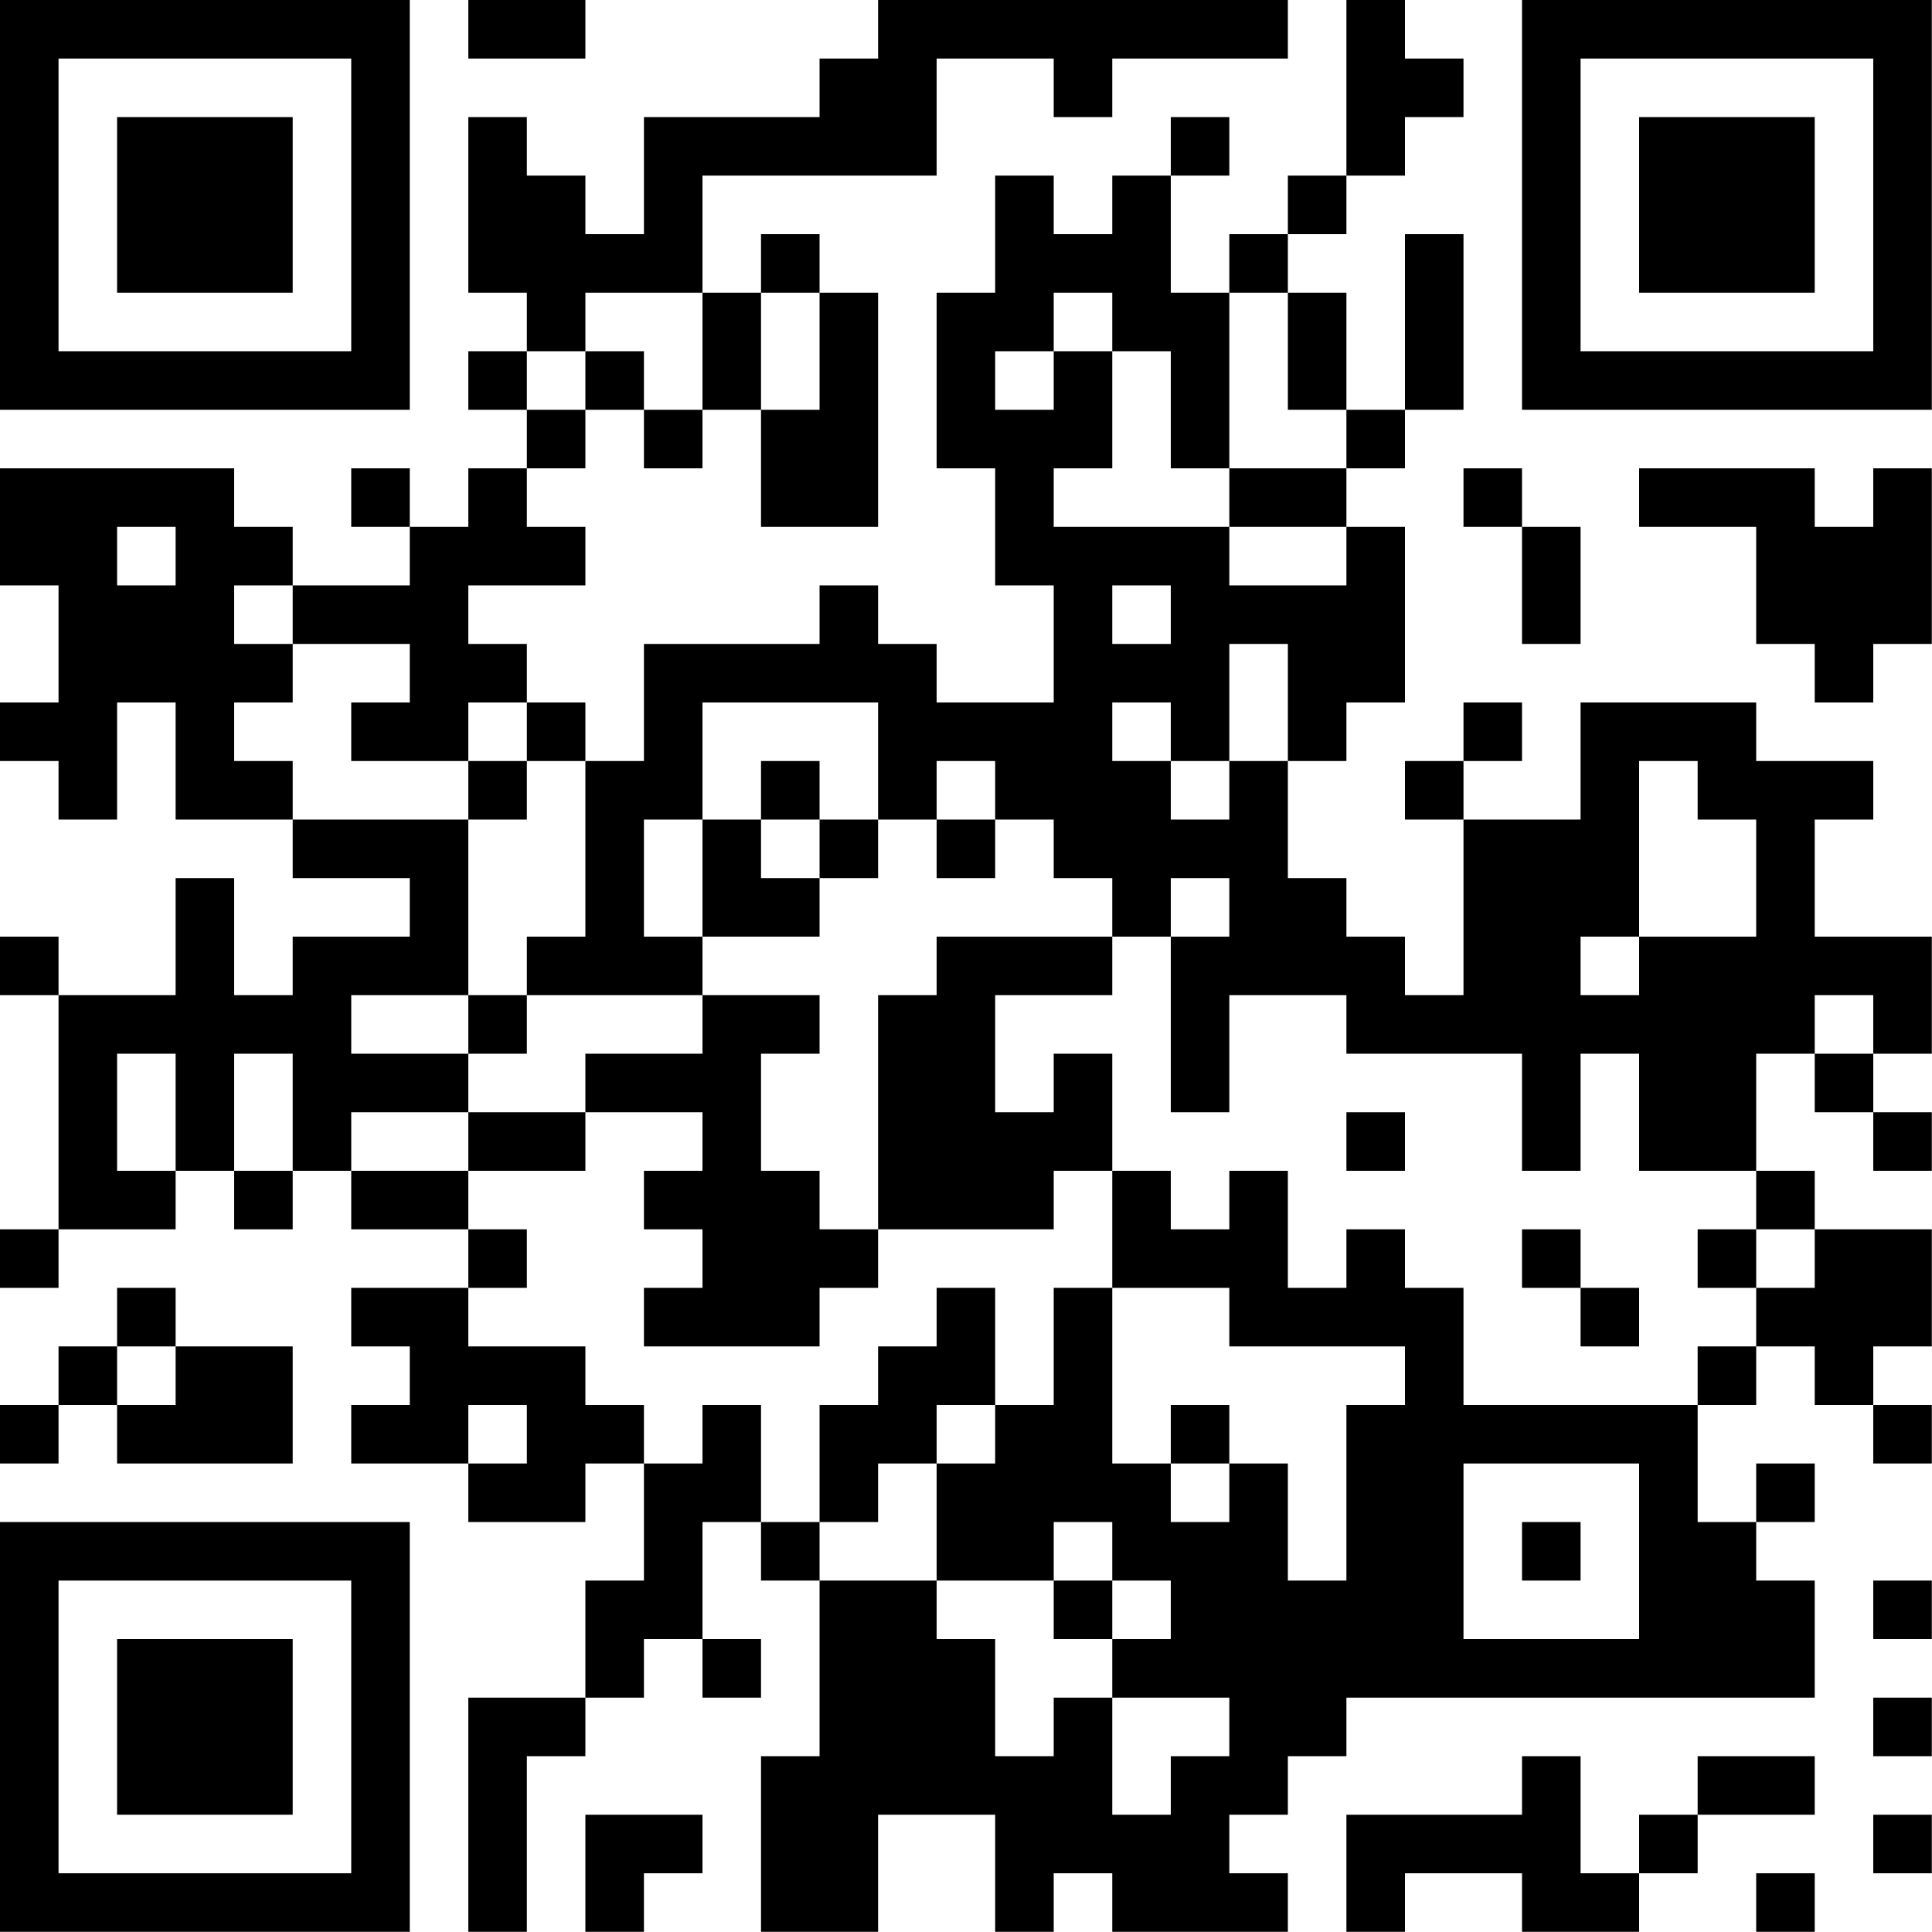 <?xml version="1.0" encoding="UTF-8"?>
<svg xmlns="http://www.w3.org/2000/svg" version="1.1" width="100" height="100" viewBox="0 0 100 100"><rect x="0" y="0" width="100" height="100" fill="#ffffff"/><g transform="scale(3.03)"><g transform="translate(0,0)"><path fill-rule="evenodd" d="M8 0L8 1L10 1L10 0ZM15 0L15 1L14 1L14 2L11 2L11 4L10 4L10 3L9 3L9 2L8 2L8 5L9 5L9 6L8 6L8 7L9 7L9 8L8 8L8 9L7 9L7 8L6 8L6 9L7 9L7 10L5 10L5 9L4 9L4 8L0 8L0 10L1 10L1 12L0 12L0 13L1 13L1 14L2 14L2 12L3 12L3 14L5 14L5 15L7 15L7 16L5 16L5 17L4 17L4 15L3 15L3 17L1 17L1 16L0 16L0 17L1 17L1 21L0 21L0 22L1 22L1 21L3 21L3 20L4 20L4 21L5 21L5 20L6 20L6 21L8 21L8 22L6 22L6 23L7 23L7 24L6 24L6 25L8 25L8 26L10 26L10 25L11 25L11 27L10 27L10 29L8 29L8 33L9 33L9 30L10 30L10 29L11 29L11 28L12 28L12 29L13 29L13 28L12 28L12 26L13 26L13 27L14 27L14 30L13 30L13 33L15 33L15 31L17 31L17 33L18 33L18 32L19 32L19 33L22 33L22 32L21 32L21 31L22 31L22 30L23 30L23 29L31 29L31 27L30 27L30 26L31 26L31 25L30 25L30 26L29 26L29 24L30 24L30 23L31 23L31 24L32 24L32 25L33 25L33 24L32 24L32 23L33 23L33 21L31 21L31 20L30 20L30 18L31 18L31 19L32 19L32 20L33 20L33 19L32 19L32 18L33 18L33 16L31 16L31 14L32 14L32 13L30 13L30 12L27 12L27 14L25 14L25 13L26 13L26 12L25 12L25 13L24 13L24 14L25 14L25 17L24 17L24 16L23 16L23 15L22 15L22 13L23 13L23 12L24 12L24 9L23 9L23 8L24 8L24 7L25 7L25 4L24 4L24 7L23 7L23 5L22 5L22 4L23 4L23 3L24 3L24 2L25 2L25 1L24 1L24 0L23 0L23 3L22 3L22 4L21 4L21 5L20 5L20 3L21 3L21 2L20 2L20 3L19 3L19 4L18 4L18 3L17 3L17 5L16 5L16 8L17 8L17 10L18 10L18 12L16 12L16 11L15 11L15 10L14 10L14 11L11 11L11 13L10 13L10 12L9 12L9 11L8 11L8 10L10 10L10 9L9 9L9 8L10 8L10 7L11 7L11 8L12 8L12 7L13 7L13 9L15 9L15 5L14 5L14 4L13 4L13 5L12 5L12 3L16 3L16 1L18 1L18 2L19 2L19 1L22 1L22 0ZM10 5L10 6L9 6L9 7L10 7L10 6L11 6L11 7L12 7L12 5ZM13 5L13 7L14 7L14 5ZM18 5L18 6L17 6L17 7L18 7L18 6L19 6L19 8L18 8L18 9L21 9L21 10L23 10L23 9L21 9L21 8L23 8L23 7L22 7L22 5L21 5L21 8L20 8L20 6L19 6L19 5ZM25 8L25 9L26 9L26 11L27 11L27 9L26 9L26 8ZM28 8L28 9L30 9L30 11L31 11L31 12L32 12L32 11L33 11L33 8L32 8L32 9L31 9L31 8ZM2 9L2 10L3 10L3 9ZM4 10L4 11L5 11L5 12L4 12L4 13L5 13L5 14L8 14L8 17L6 17L6 18L8 18L8 19L6 19L6 20L8 20L8 21L9 21L9 22L8 22L8 23L10 23L10 24L11 24L11 25L12 25L12 24L13 24L13 26L14 26L14 27L16 27L16 28L17 28L17 30L18 30L18 29L19 29L19 31L20 31L20 30L21 30L21 29L19 29L19 28L20 28L20 27L19 27L19 26L18 26L18 27L16 27L16 25L17 25L17 24L18 24L18 22L19 22L19 25L20 25L20 26L21 26L21 25L22 25L22 27L23 27L23 24L24 24L24 23L21 23L21 22L19 22L19 20L20 20L20 21L21 21L21 20L22 20L22 22L23 22L23 21L24 21L24 22L25 22L25 24L29 24L29 23L30 23L30 22L31 22L31 21L30 21L30 20L28 20L28 18L27 18L27 20L26 20L26 18L23 18L23 17L21 17L21 19L20 19L20 16L21 16L21 15L20 15L20 16L19 16L19 15L18 15L18 14L17 14L17 13L16 13L16 14L15 14L15 12L12 12L12 14L11 14L11 16L12 16L12 17L9 17L9 16L10 16L10 13L9 13L9 12L8 12L8 13L6 13L6 12L7 12L7 11L5 11L5 10ZM19 10L19 11L20 11L20 10ZM21 11L21 13L20 13L20 12L19 12L19 13L20 13L20 14L21 14L21 13L22 13L22 11ZM8 13L8 14L9 14L9 13ZM13 13L13 14L12 14L12 16L14 16L14 15L15 15L15 14L14 14L14 13ZM28 13L28 16L27 16L27 17L28 17L28 16L30 16L30 14L29 14L29 13ZM13 14L13 15L14 15L14 14ZM16 14L16 15L17 15L17 14ZM16 16L16 17L15 17L15 21L14 21L14 20L13 20L13 18L14 18L14 17L12 17L12 18L10 18L10 19L8 19L8 20L10 20L10 19L12 19L12 20L11 20L11 21L12 21L12 22L11 22L11 23L14 23L14 22L15 22L15 21L18 21L18 20L19 20L19 18L18 18L18 19L17 19L17 17L19 17L19 16ZM8 17L8 18L9 18L9 17ZM31 17L31 18L32 18L32 17ZM2 18L2 20L3 20L3 18ZM4 18L4 20L5 20L5 18ZM23 19L23 20L24 20L24 19ZM26 21L26 22L27 22L27 23L28 23L28 22L27 22L27 21ZM29 21L29 22L30 22L30 21ZM2 22L2 23L1 23L1 24L0 24L0 25L1 25L1 24L2 24L2 25L5 25L5 23L3 23L3 22ZM16 22L16 23L15 23L15 24L14 24L14 26L15 26L15 25L16 25L16 24L17 24L17 22ZM2 23L2 24L3 24L3 23ZM8 24L8 25L9 25L9 24ZM20 24L20 25L21 25L21 24ZM25 25L25 28L28 28L28 25ZM26 26L26 27L27 27L27 26ZM18 27L18 28L19 28L19 27ZM32 27L32 28L33 28L33 27ZM32 29L32 30L33 30L33 29ZM26 30L26 31L23 31L23 33L24 33L24 32L26 32L26 33L28 33L28 32L29 32L29 31L31 31L31 30L29 30L29 31L28 31L28 32L27 32L27 30ZM10 31L10 33L11 33L11 32L12 32L12 31ZM32 31L32 32L33 32L33 31ZM30 32L30 33L31 33L31 32ZM0 0L0 7L7 7L7 0ZM1 1L1 6L6 6L6 1ZM2 2L2 5L5 5L5 2ZM26 0L26 7L33 7L33 0ZM27 1L27 6L32 6L32 1ZM28 2L28 5L31 5L31 2ZM0 26L0 33L7 33L7 26ZM1 27L1 32L6 32L6 27ZM2 28L2 31L5 31L5 28Z" fill="#000000"/></g></g></svg>
